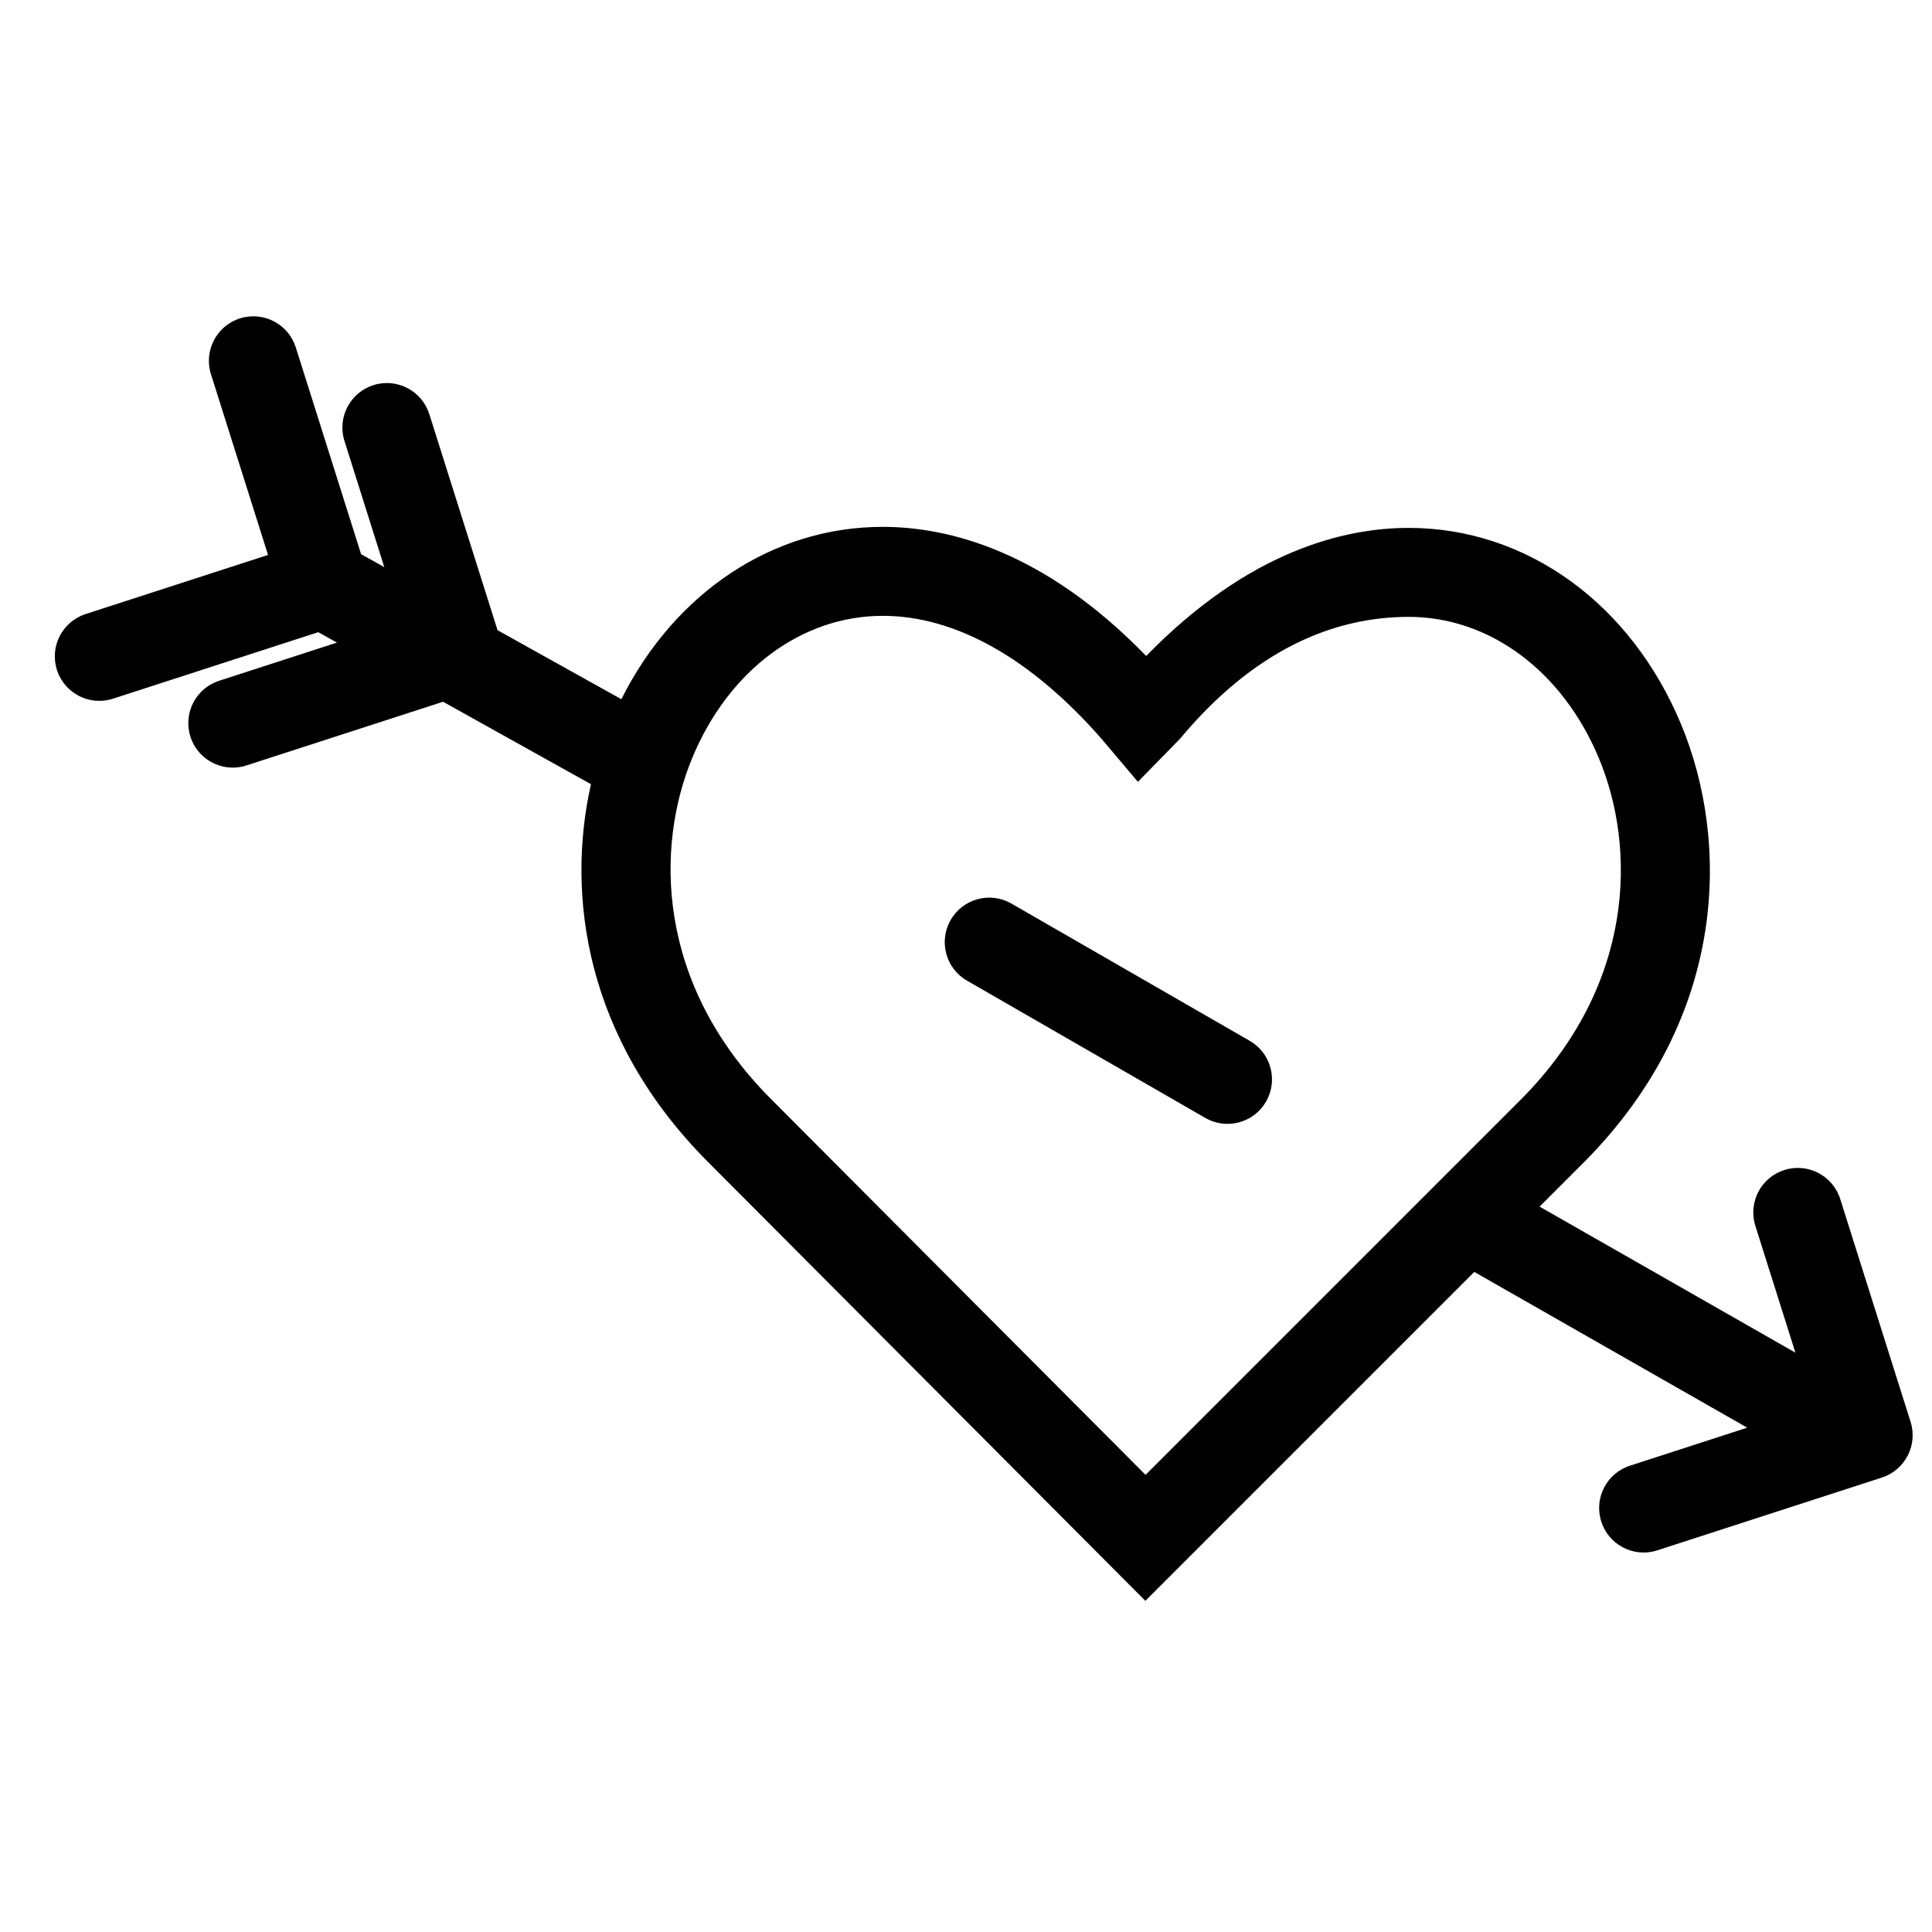 <svg xmlns="http://www.w3.org/2000/svg" xmlns:xlink="http://www.w3.org/1999/xlink" version="1.1" id="Layer_1" x="0px" y="0px" width="100px" height="100px" viewBox="0 0 100 100" enable-background="new 0 0 100 100" xml:space="preserve">
<g>
	<path d="M64.656,53.856l-12.333-7.103c-1.109-0.619-2.513-0.221-3.132,0.891c-0.619,1.111-0.22,2.513,0.891,3.132l12.332,7.104   c0.355,0.197,0.74,0.291,1.119,0.291c0.809,0,1.593-0.427,2.014-1.182C66.166,55.878,65.768,54.476,64.656,53.856z"/>
	<path d="M98.892,73.595L95.25,62.061c-0.384-1.213-1.679-1.885-2.89-1.502c-1.213,0.383-1.886,1.677-1.503,2.889l2.073,6.566   l-13.241-7.559l2.315-2.315c7.5-7.56,7.505-16.658,5.008-22.652c-2.611-6.269-8.014-10.164-14.1-10.164   c-3.359,0-8.306,1.208-13.586,6.631c-5.299-5.466-10.267-6.684-13.638-6.684c-5.672,0-10.749,3.385-13.527,8.92l-6.408-3.571   l-3.532-11.184c-0.383-1.213-1.677-1.885-2.89-1.502c-1.212,0.383-1.885,1.677-1.502,2.89l2.062,6.53l-1.201-0.669l-3.38-10.703   c-0.383-1.213-1.677-1.885-2.889-1.502c-1.212,0.383-1.885,1.677-1.502,2.89l2.954,9.354l-9.443,3.06   c-1.209,0.392-1.873,1.69-1.48,2.9c0.316,0.974,1.219,1.593,2.19,1.593c0.235,0,0.474-0.036,0.71-0.113l10.624-3.442l0.966,0.539   l-6.101,1.977c-1.21,0.392-1.873,1.69-1.481,2.901c0.316,0.974,1.219,1.593,2.19,1.593c0.235,0,0.475-0.036,0.71-0.113   l10.174-3.296l7.656,4.267c-1.299,5.762-0.275,13.17,6.008,19.504l22.688,22.766l17.025-17.025l14.126,8.062l-6.071,1.968   c-1.21,0.392-1.873,1.689-1.48,2.899c0.315,0.975,1.219,1.594,2.189,1.594c0.235,0,0.476-0.037,0.711-0.113l11.617-3.765   C98.609,76.089,99.272,74.801,98.892,73.595z M39.866,56.845c-5.906-5.953-5.952-13.015-4.026-17.639   c1.883-4.521,5.657-7.33,9.85-7.33c3.768,0,7.669,2.195,11.319,6.358l1.889,2.234l2.183-2.234   c3.796-4.552,7.888-6.305,11.833-6.305c4.191,0,7.966,2.808,9.849,7.329c1.926,4.624,1.88,11.685-4.02,17.631L59.294,76.339   L39.866,56.845z"/>
</g>
</svg>